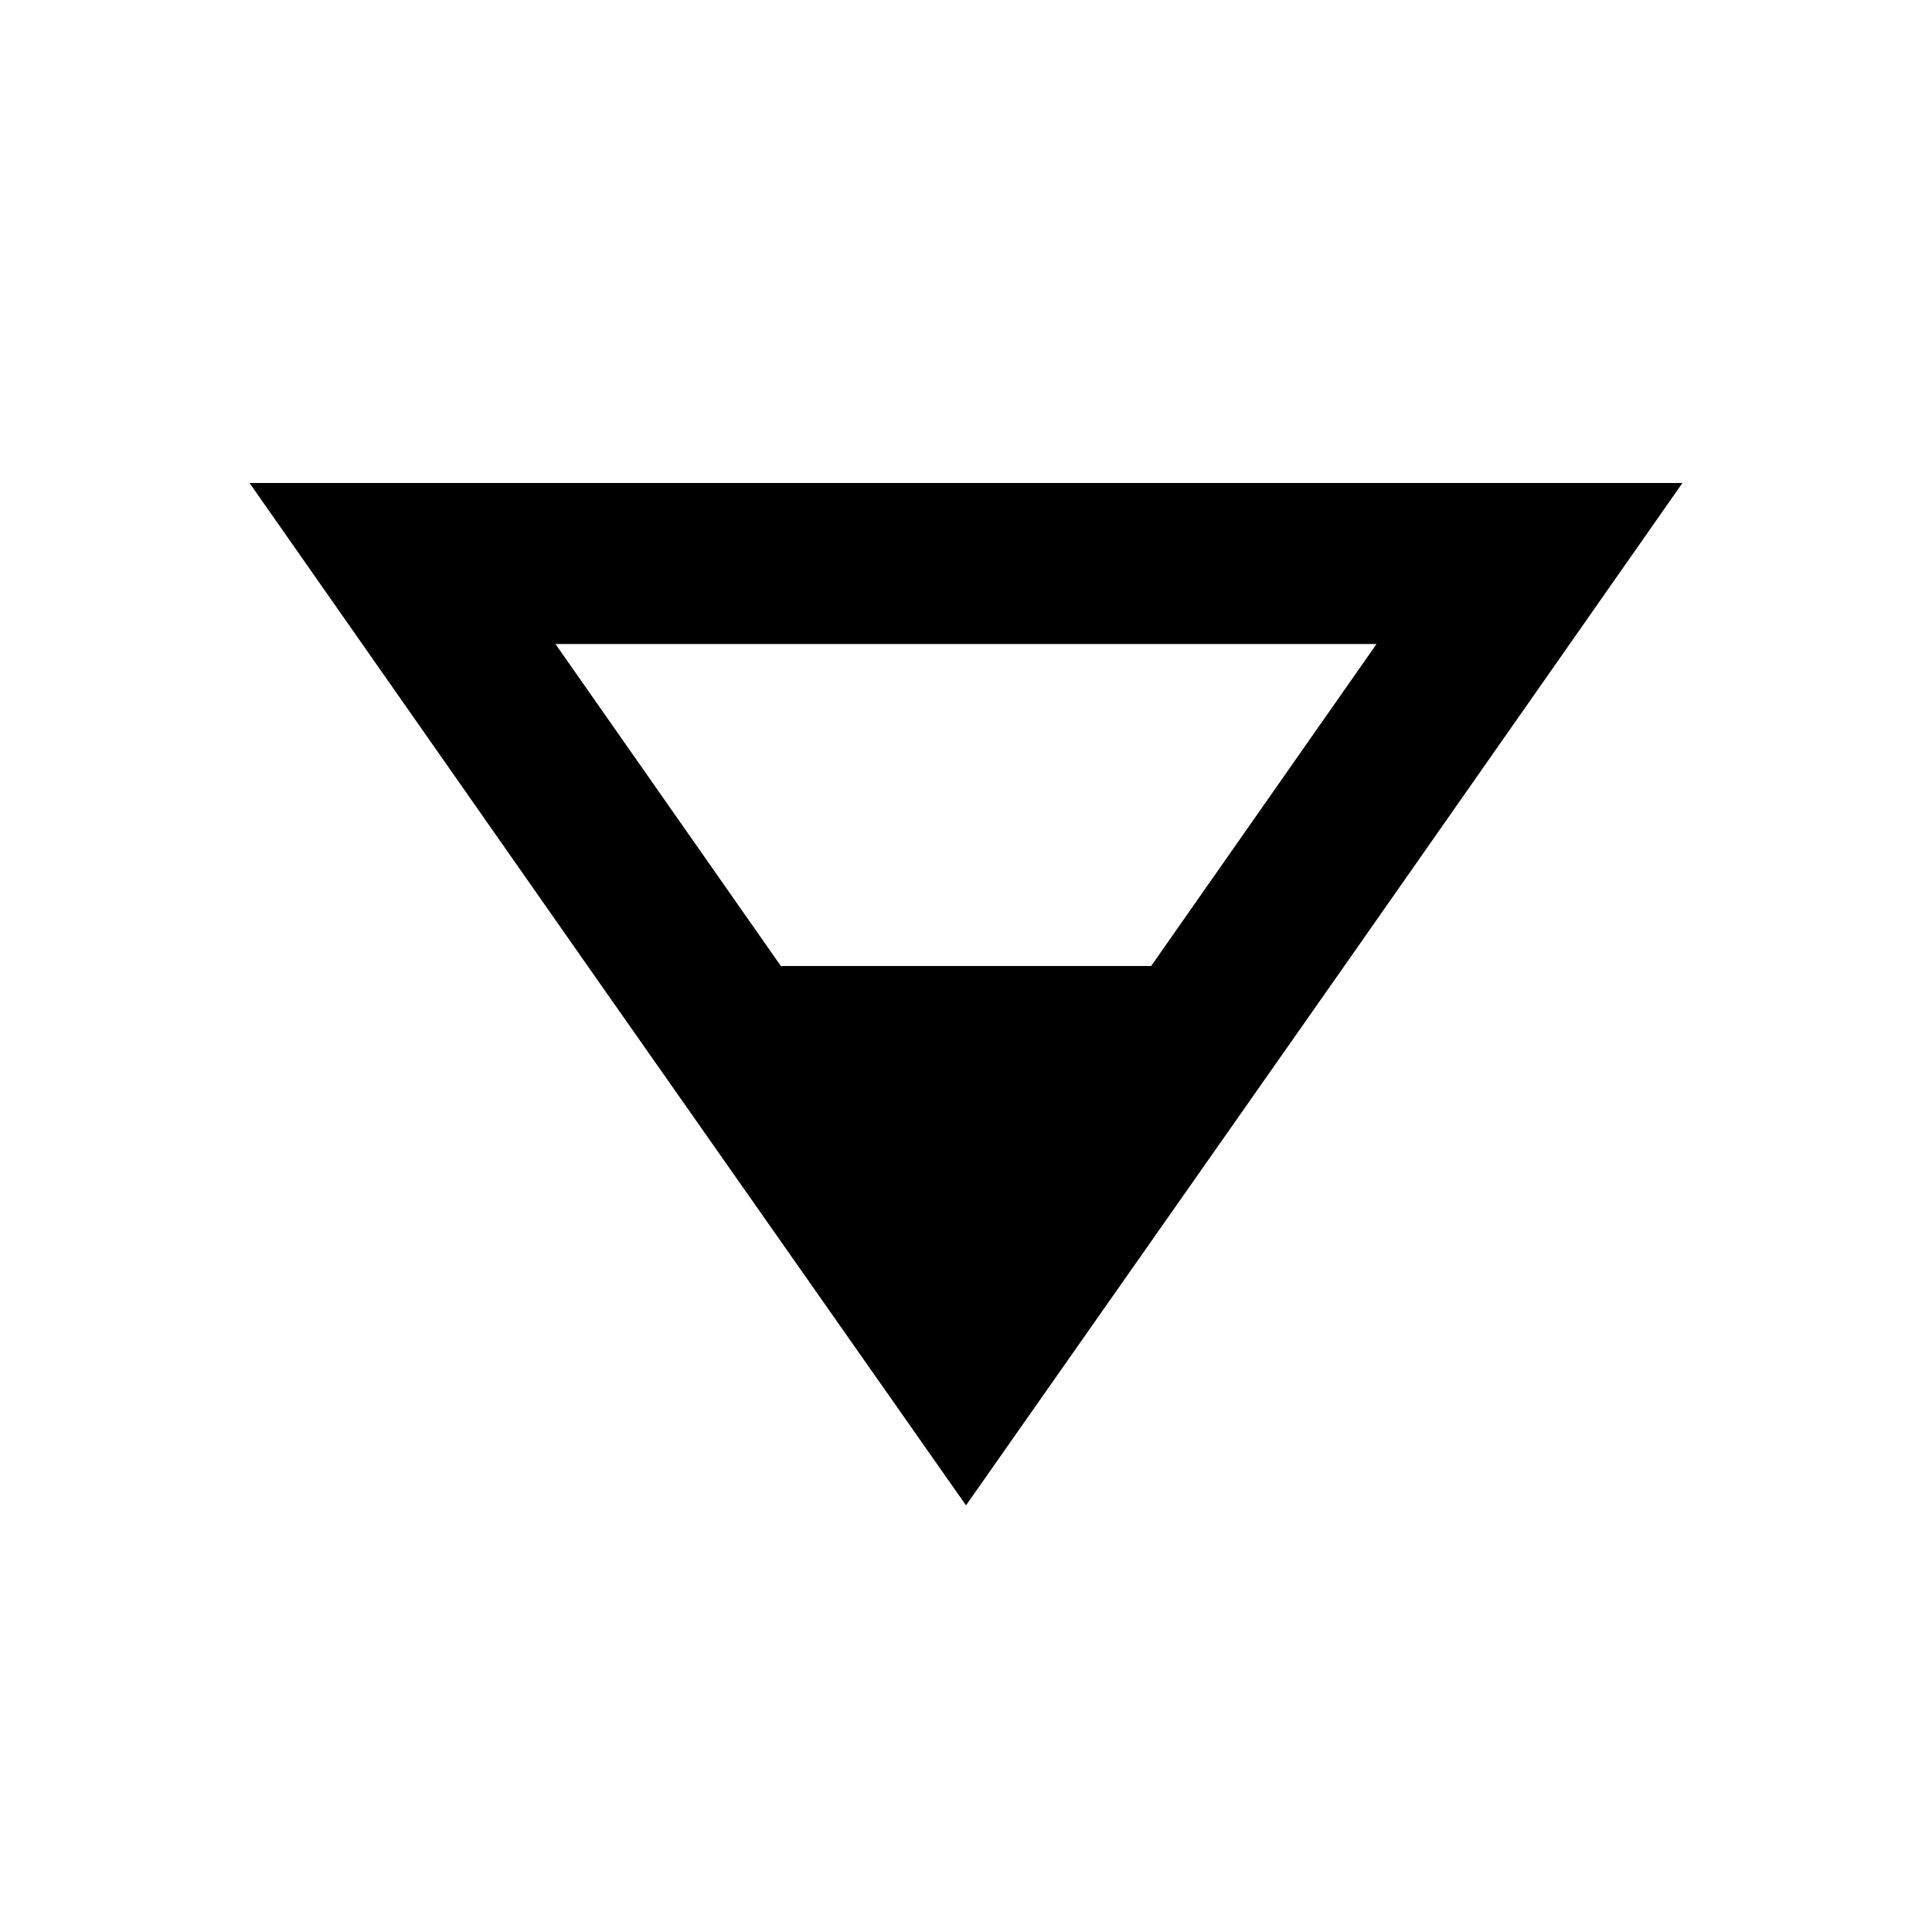 <?xml version="1.0" encoding="utf-8"?>
<!-- Generator: Adobe Illustrator 22.0.1, SVG Export Plug-In . SVG Version: 6.00 Build 0)  -->
<svg version="1.1" id="Layer_1" xmlns="http://www.w3.org/2000/svg" xmlns:xlink="http://www.w3.org/1999/xlink" x="0px" y="0px"
	 viewBox="0 0 24 24" style="enable-background:new 0 0 24 24;" xml:space="preserve">
<path d="M3.1,6l4.2,6l4.7,6.7l4.7-6.7l4.2-6H3.1z M14.3,12H9.7L6.9,8h10.2L14.3,12z"/>
</svg>
